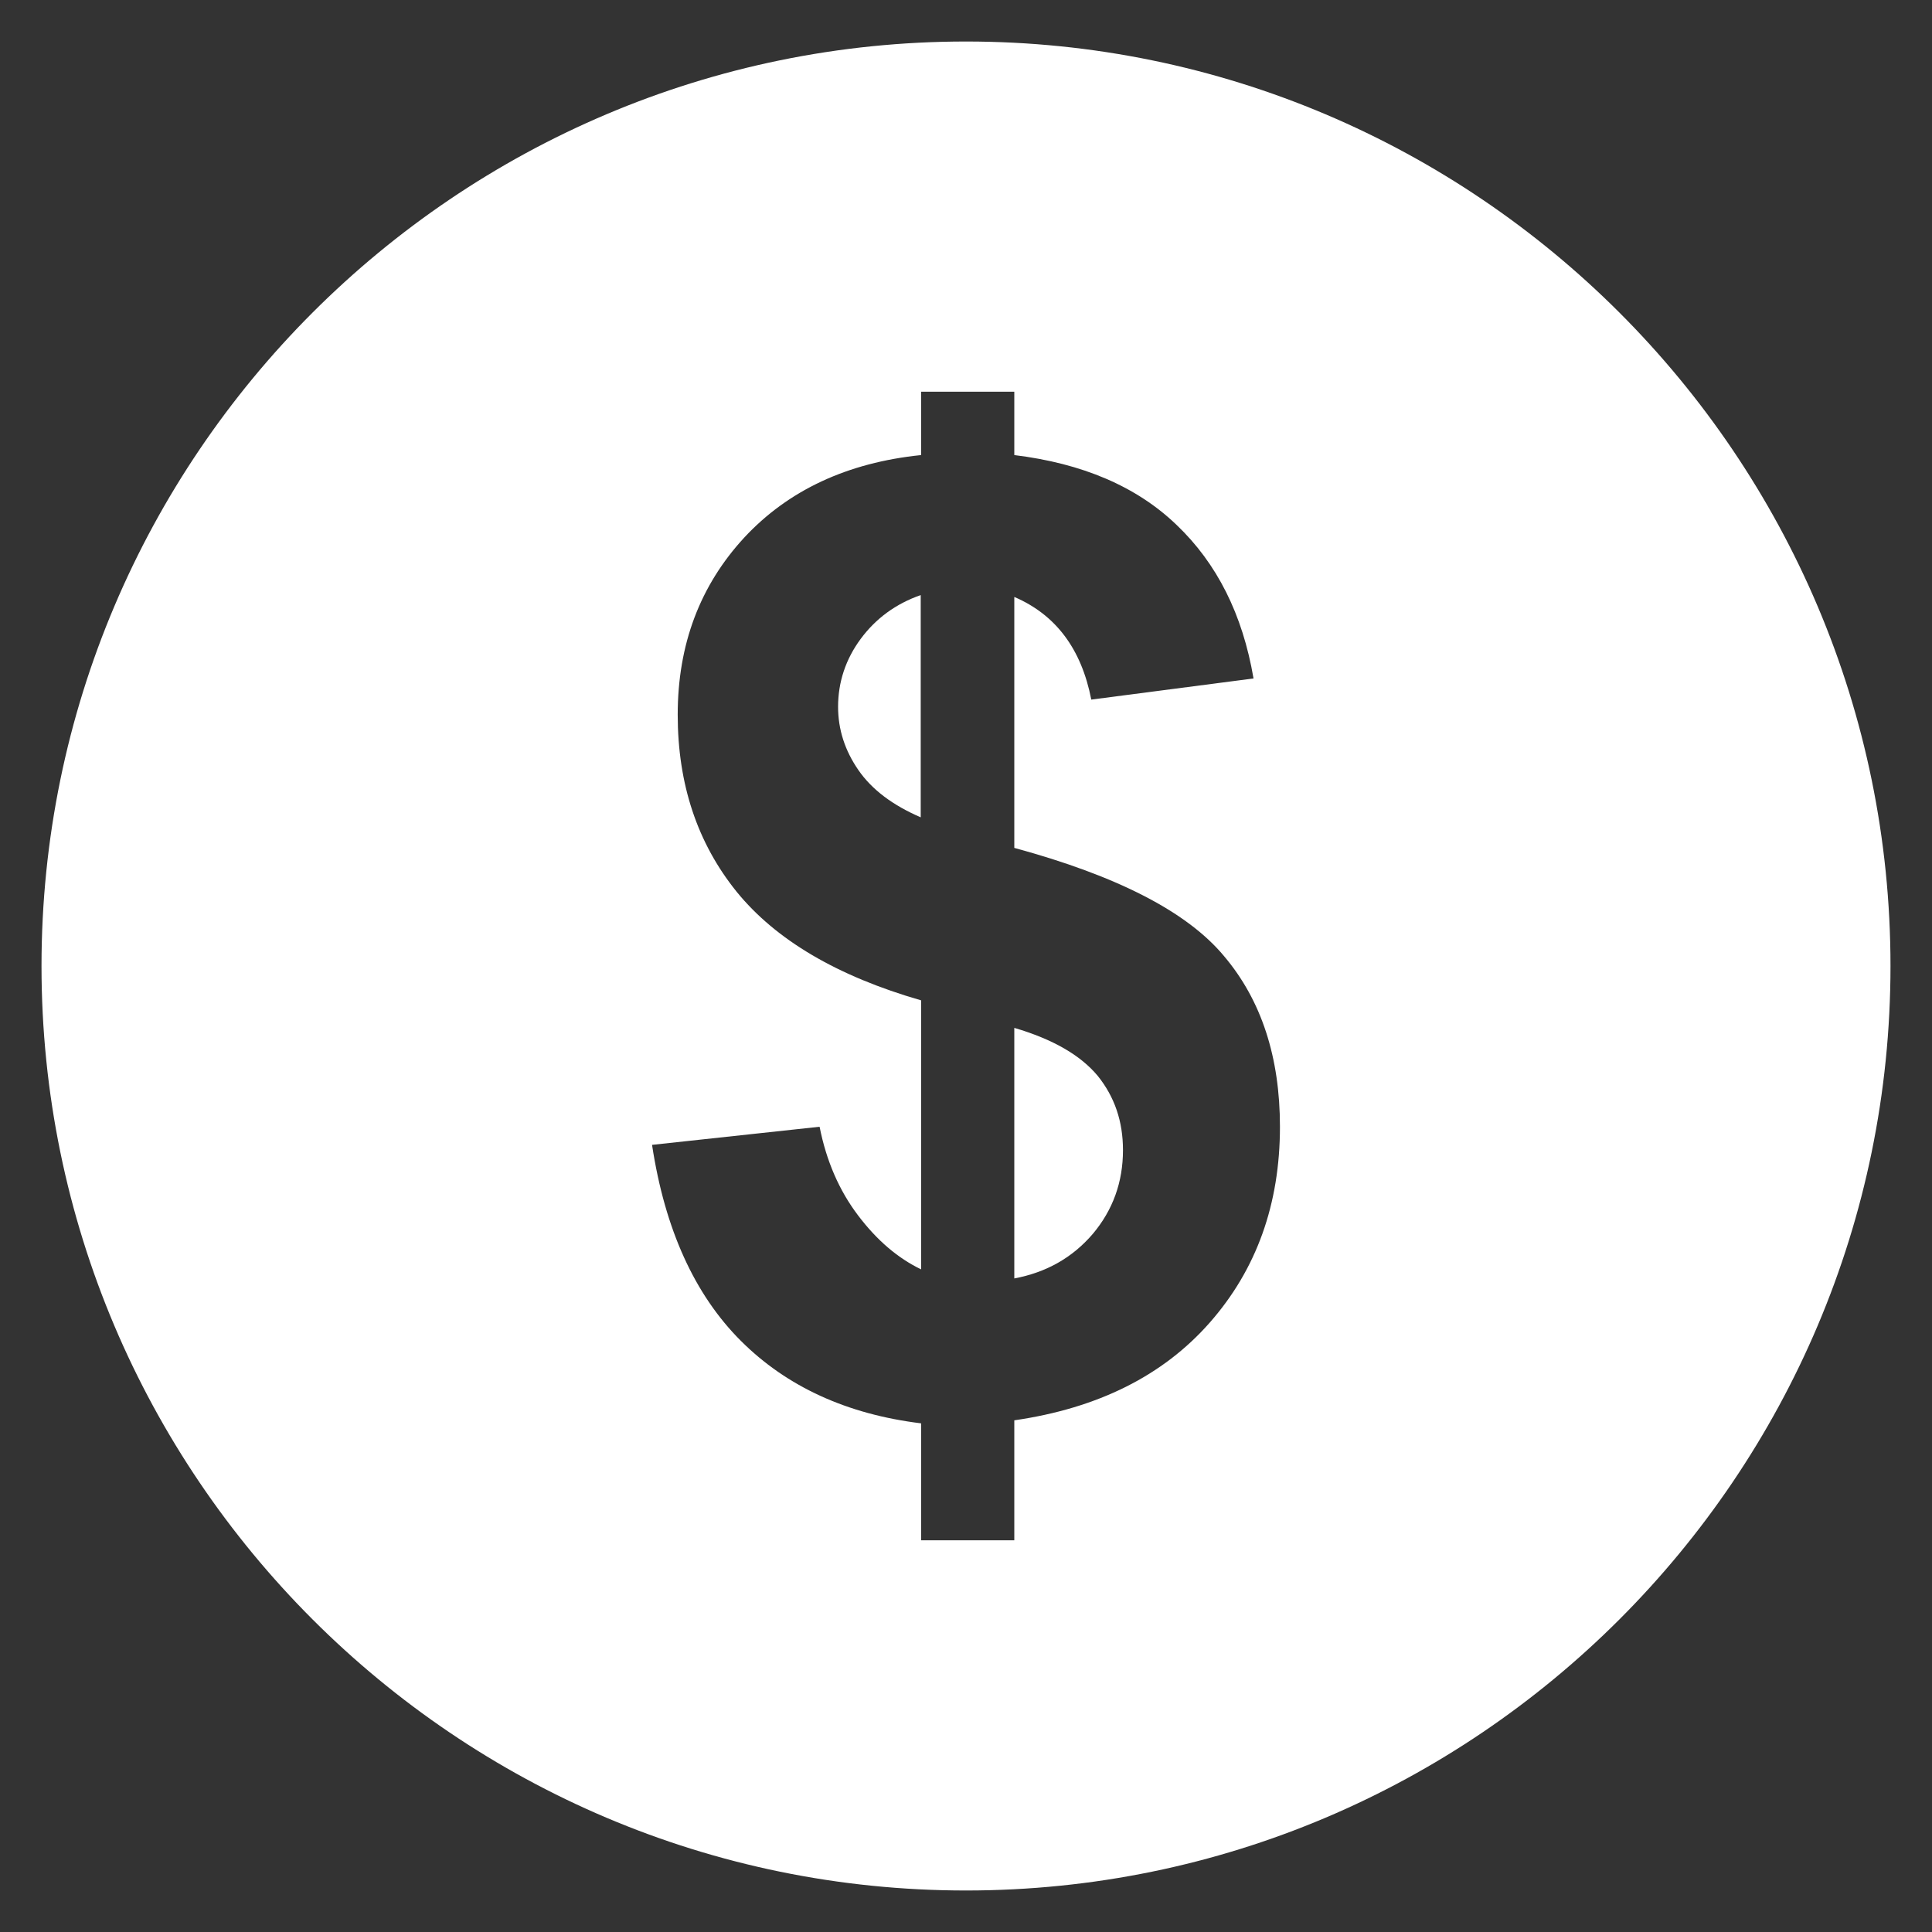 <!-- icon666.com - MILLIONS vector ICONS FREE --><svg version="1.1" xmlns="http://www.w3.org/2000/svg" viewBox="0 0 512 512" xmlns:xlink="http://www.w3.org/1999/xlink" enable-background="new 0 0 512 512"><rect x="0" y="0" width="512" height="512" fill="#333333" stroke="none"/><g><g><path d="m228.1,169.3c-4,5.4-6,11.5-6,18 0,6 1.8,11.6 5.4,16.8 3.6,5.2 9.1,9.3 16.5,12.5v-58.9c-6.6,2.3-11.9,6.2-15.9,11.6z" fill="#000000" style="fill: rgb(255, 255, 255);"></path><path d="m320.6,350.5c-12.4,14.1-29.7,22.7-51.8,25.9v31.8h-24.7v-31c-19.6-2.4-35.6-9.7-47.8-21.9s-20.1-29.5-23.5-51.9l44.4-4.8c1.8,9.1 5.2,16.9 10.2,23.5 5,6.6 10.5,11.3 16.7,14.3v-71.3c-22.2-6.4-38.5-16-48.9-28.8-10.4-12.9-15.6-28.5-15.6-46.9 0-18.6 5.9-34.2 17.6-46.9 11.7-12.6 27.4-19.9 46.9-21.9v-16.8h24.7v16.8c18,2.2 32.4,8.3 43,18.5 10.7,10.2 17.5,23.7 20.4,40.7l-43,5.6c-2.6-13.4-9.4-22.5-20.4-27.2v66.5c27.2,7.4 45.8,16.9 55.6,28.7 9.9,11.7 14.8,26.8 14.8,45.2-5.68434e-14,20.5-6.2,37.8-18.6,51.9zm-64.6-339.5c-135.1,0-245,109.9-245,245s109.9,245 245,245 245-109.9 245-245-109.9-245-245-245z" fill="#000000" style="fill: rgb(255, 255, 255);"></path><path d="m268.8,272.4v66.4c8.5-1.6 15.4-5.5 20.8-11.8 5.3-6.3 8-13.7 8-22.2 0-7.6-2.2-14.1-6.7-19.7-4.6-5.5-11.9-9.7-22.1-12.7z" fill="#000000" style="fill: rgb(255, 255, 255);"></path></g></g></svg>